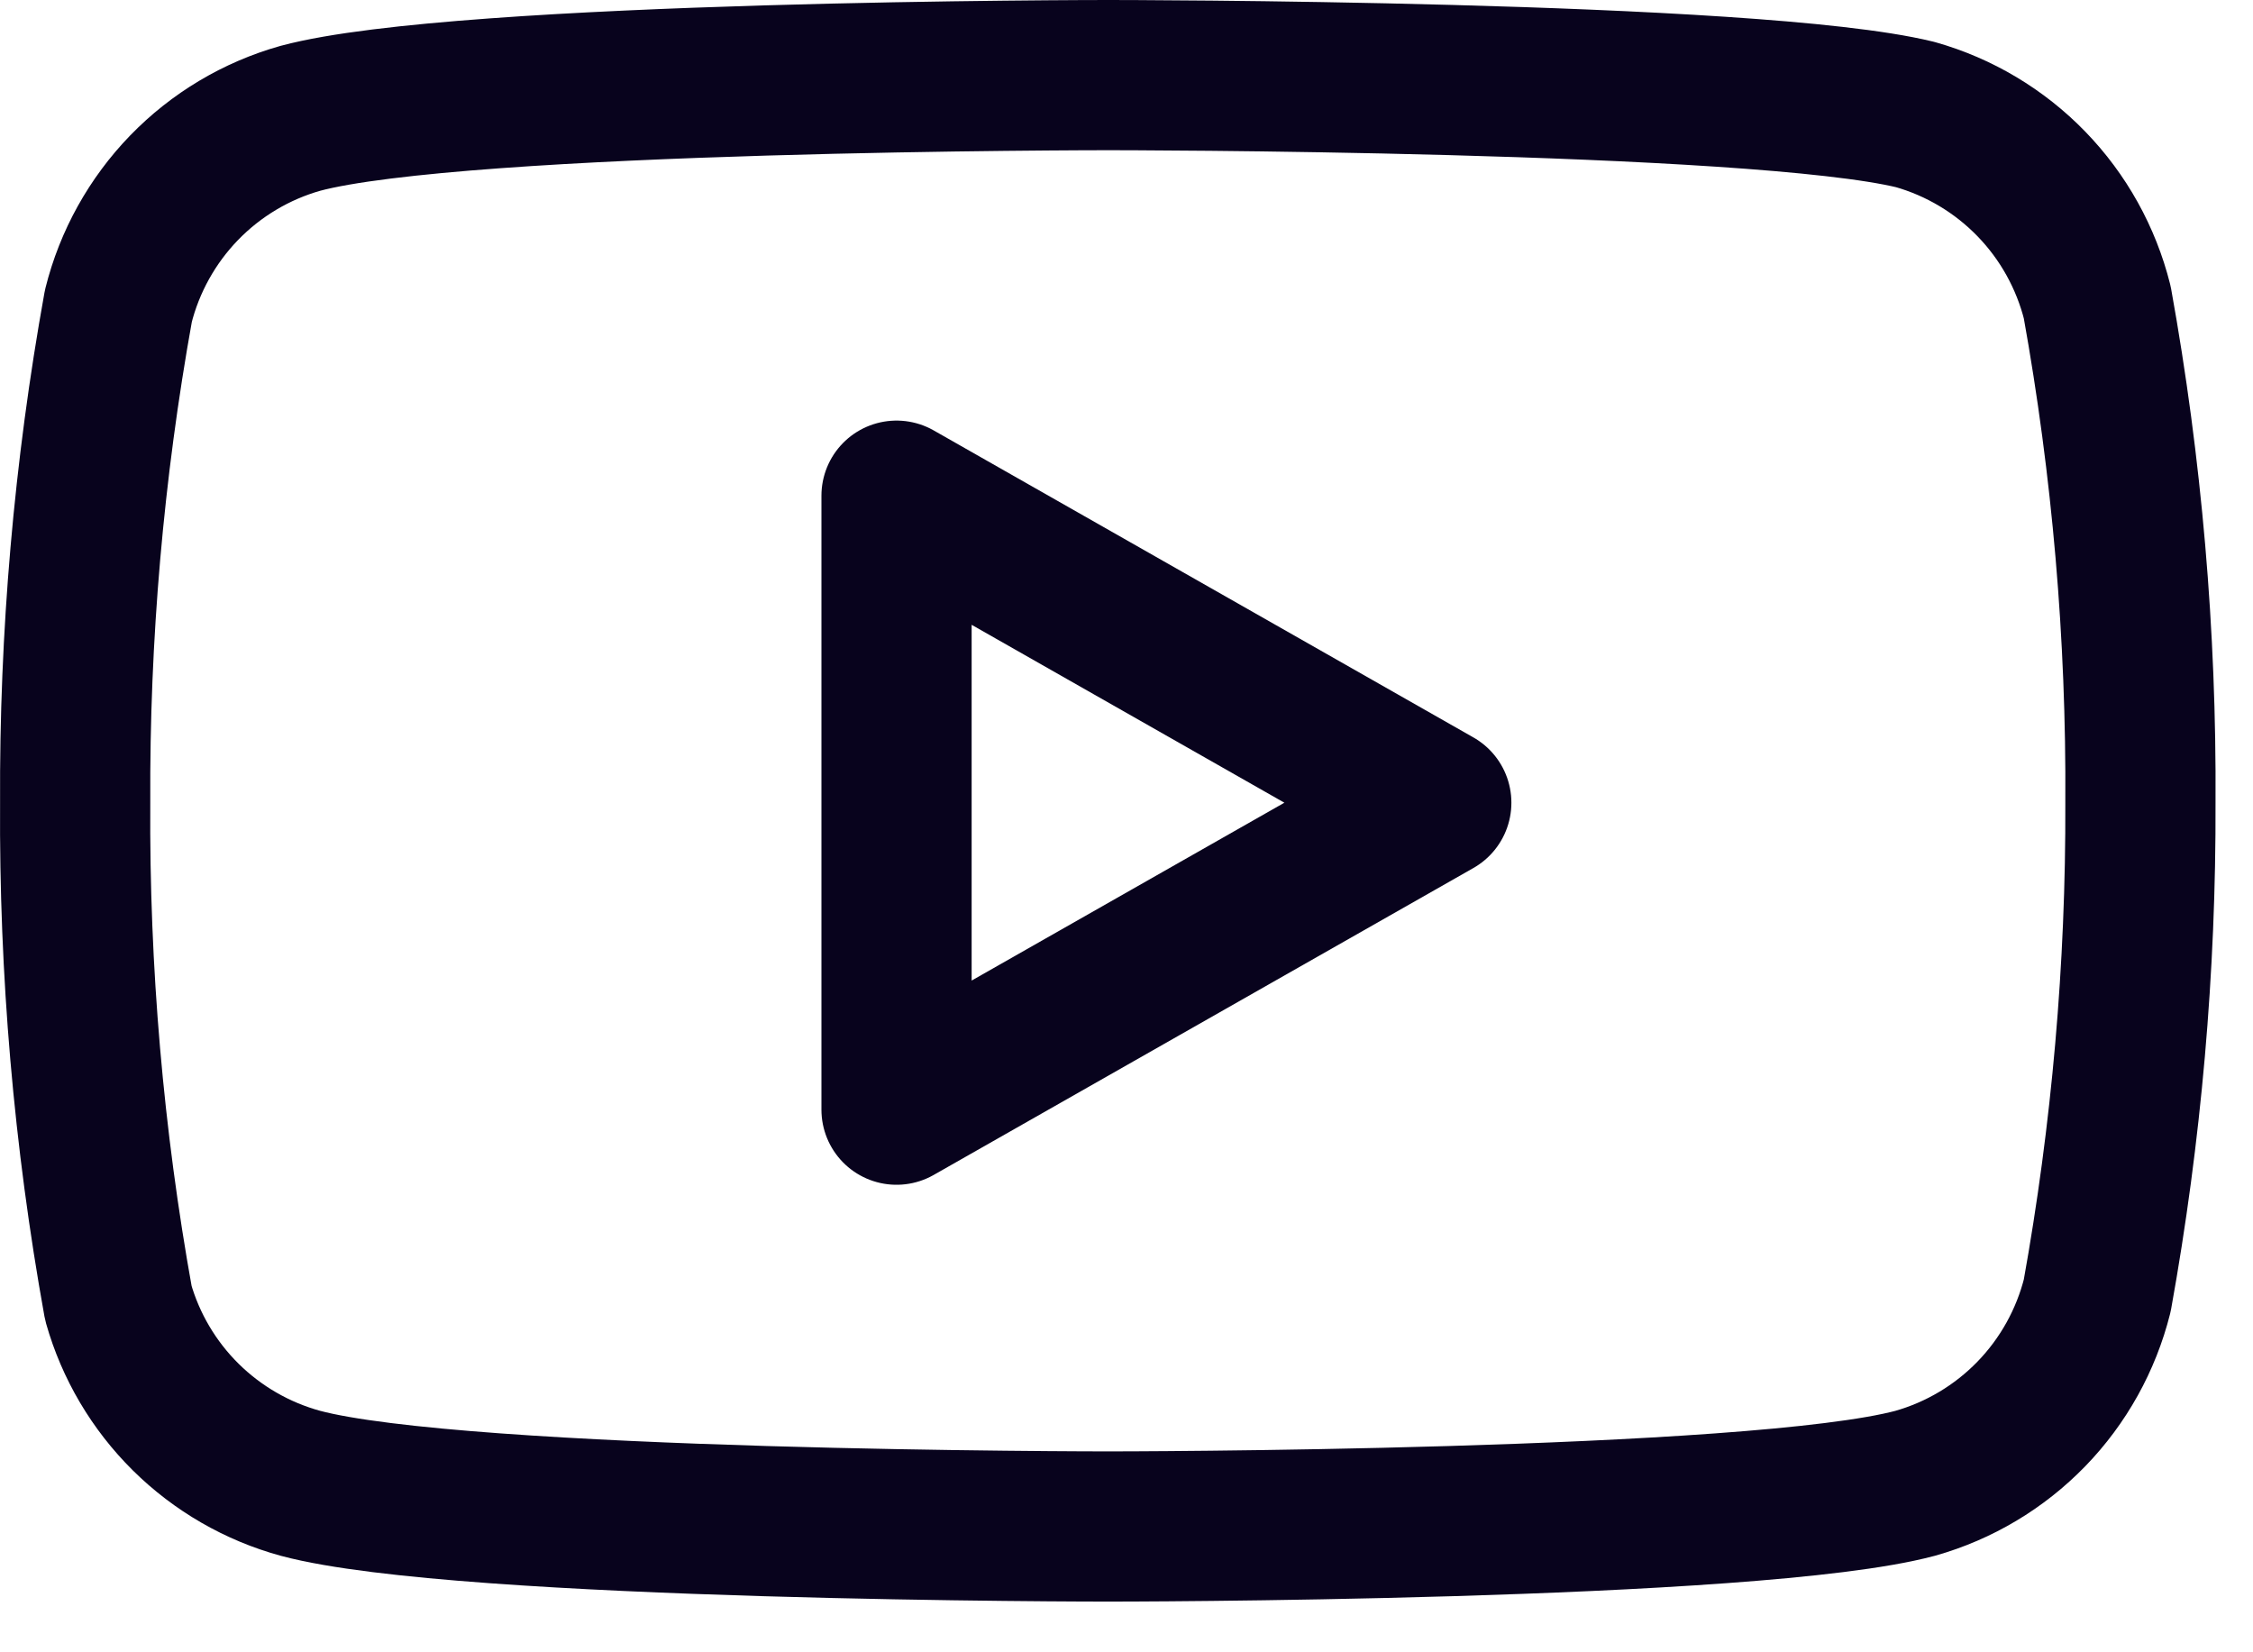 <svg width="30" height="22" viewBox="0 0 30 22" fill="none" xmlns="http://www.w3.org/2000/svg">
<path d="M27.926 4.025C27.777 3.432 27.475 2.888 27.049 2.449C26.623 2.01 26.089 1.691 25.501 1.525C23.351 1 14.751 1 14.751 1C14.751 1 6.151 1 4.001 1.575C3.412 1.741 2.878 2.06 2.452 2.499C2.027 2.938 1.724 3.482 1.576 4.075C1.182 6.257 0.99 8.47 1.001 10.688C0.987 12.921 1.179 15.152 1.576 17.35C1.739 17.925 2.049 18.448 2.473 18.868C2.898 19.288 3.424 19.592 4.001 19.75C6.151 20.325 14.751 20.325 14.751 20.325C14.751 20.325 23.351 20.325 25.501 19.75C26.089 19.584 26.623 19.265 27.049 18.826C27.475 18.387 27.777 17.843 27.926 17.25C28.316 15.085 28.509 12.888 28.501 10.688C28.515 8.454 28.322 6.223 27.926 4.025Z" stroke="#08031D" stroke-width="2" stroke-linecap="round" stroke-linejoin="round"/>
<path d="M11.938 14.775L19.125 10.688L11.938 6.6V14.775Z" stroke="#08031D" stroke-width="2" stroke-linecap="round" stroke-linejoin="round"/>
</svg>
